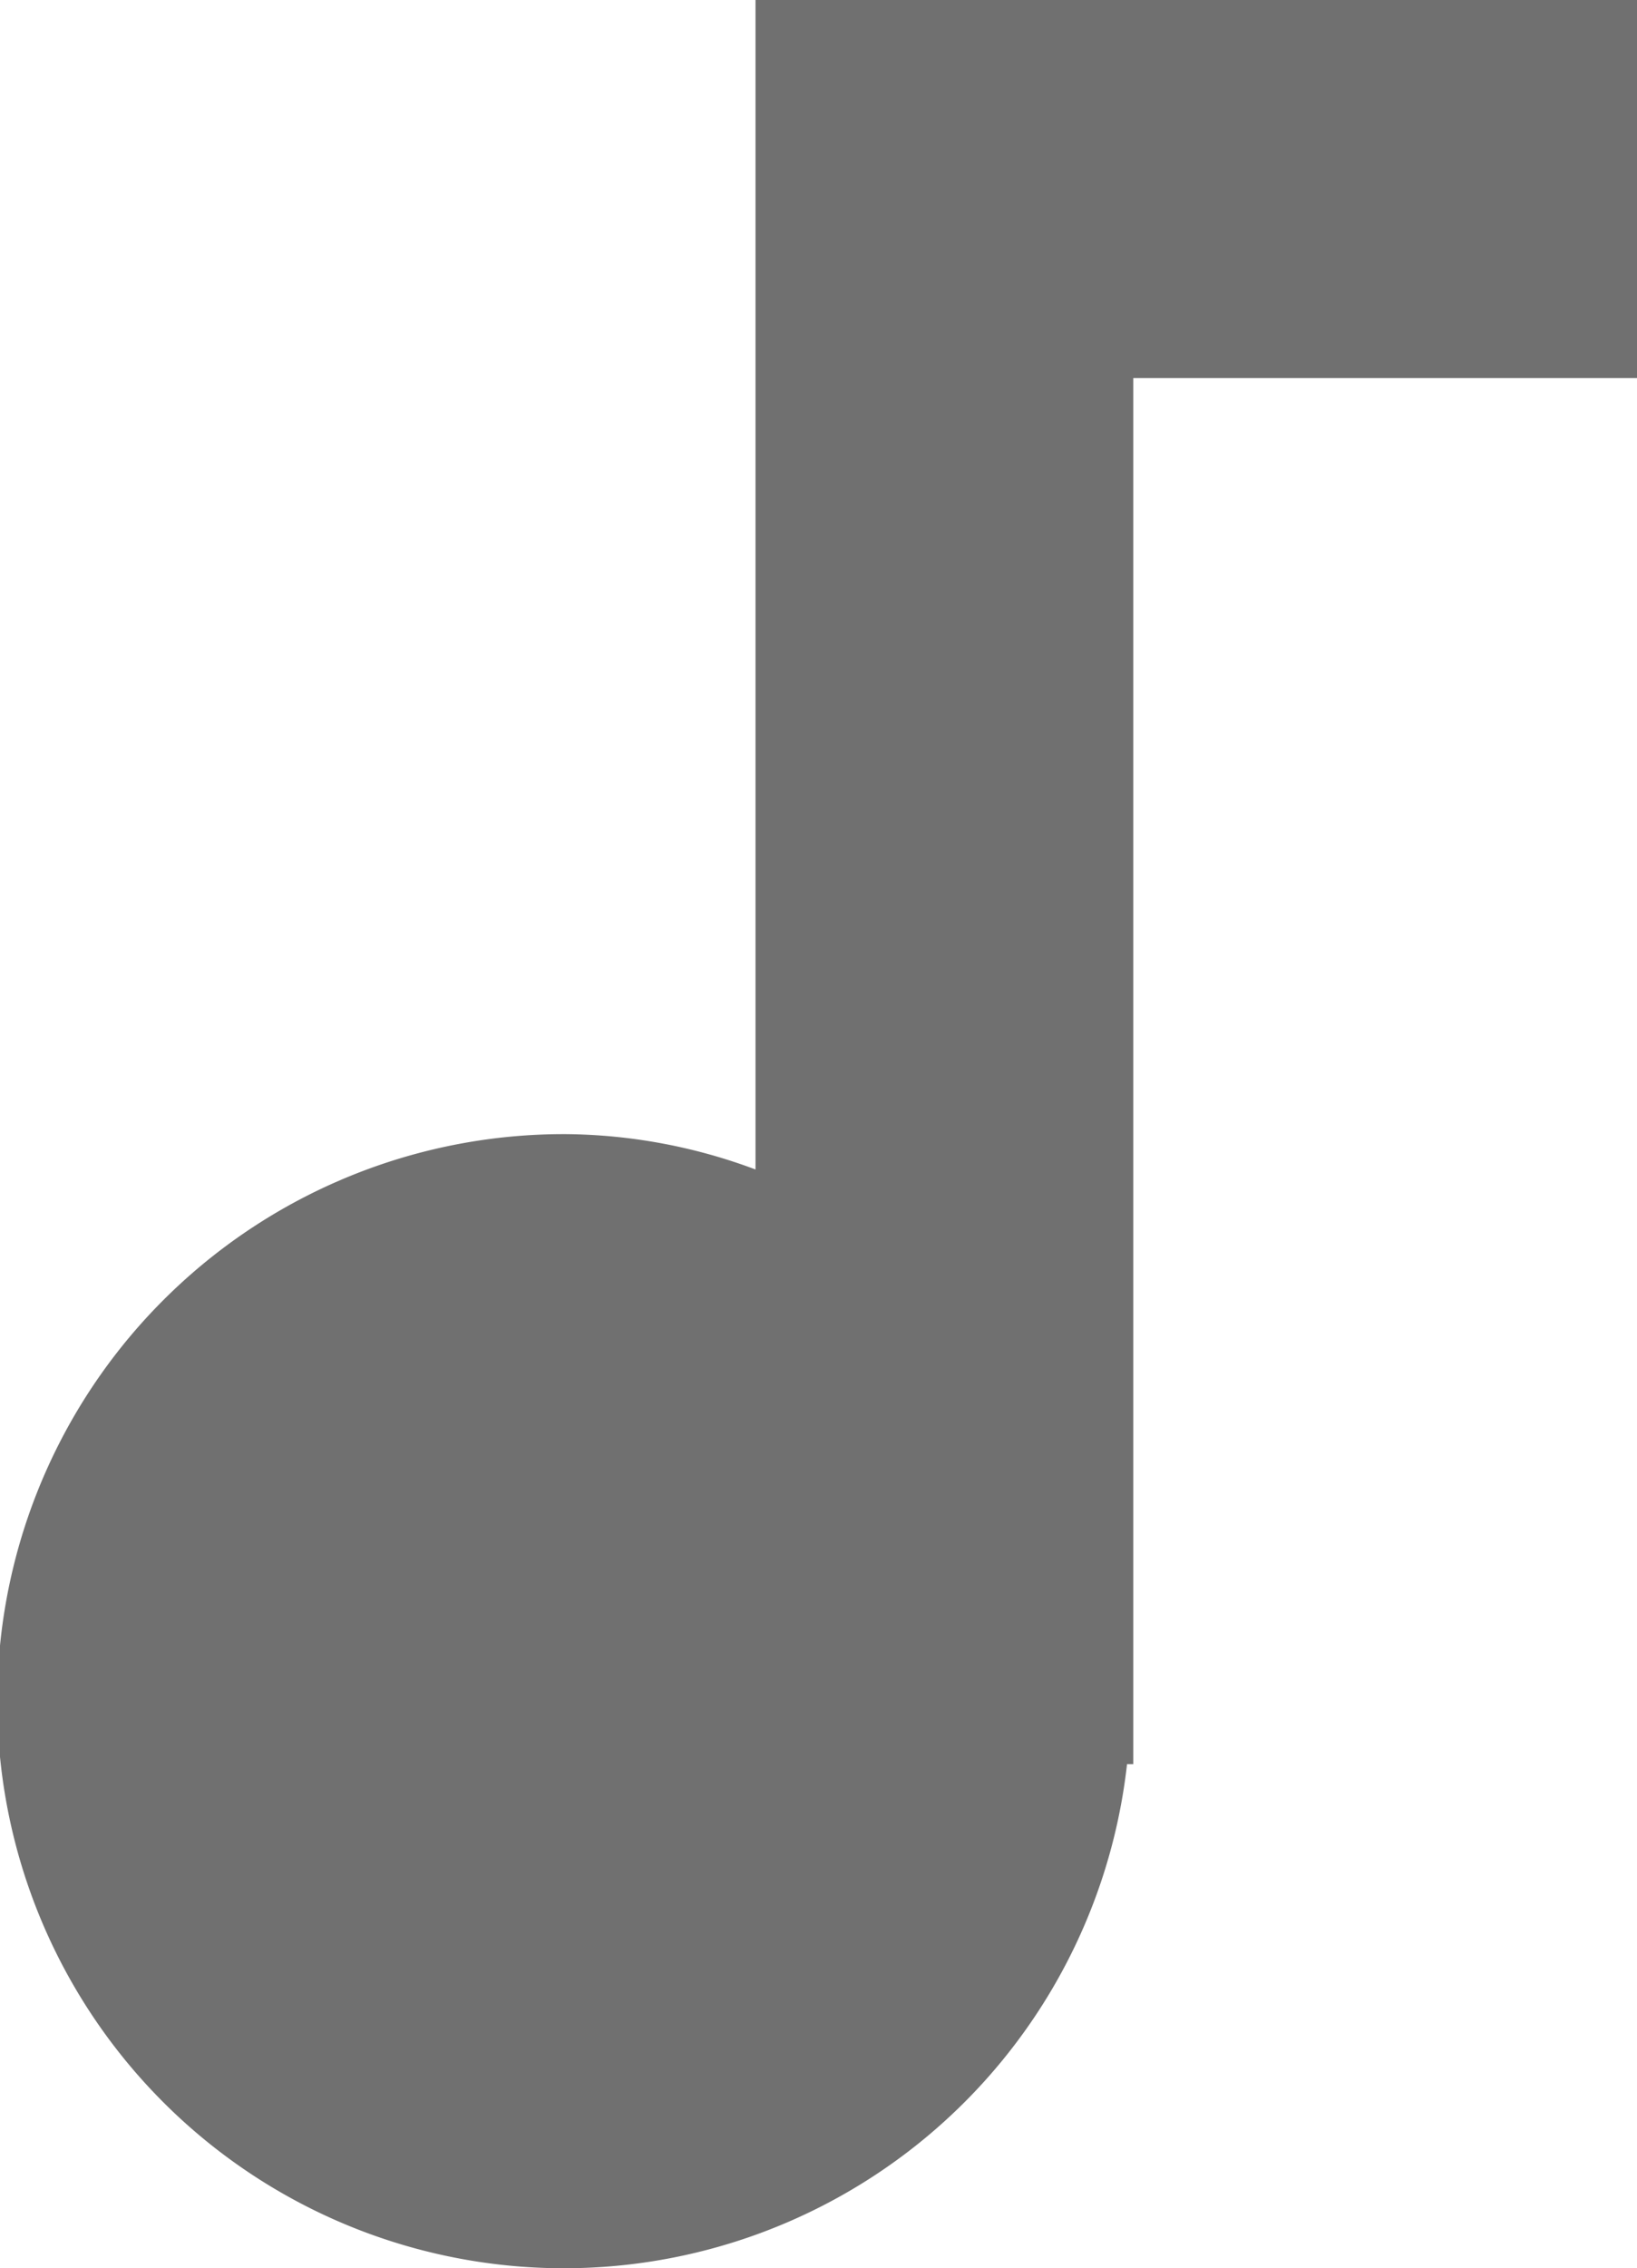 <svg xmlns="http://www.w3.org/2000/svg" width="8.667" height="12" viewBox="0 0 8.667 12">
  <path id="Icon_material-audiotrack" data-name="Icon material-audiotrack" d="M13,4.5v6.187a2.927,2.927,0,0,0-1-.187,3,3,0,1,0,2.967,3.333H15V6.5h2.667v-2Z" transform="translate(-9 -4.5)" fill="#707070"/>
</svg>
